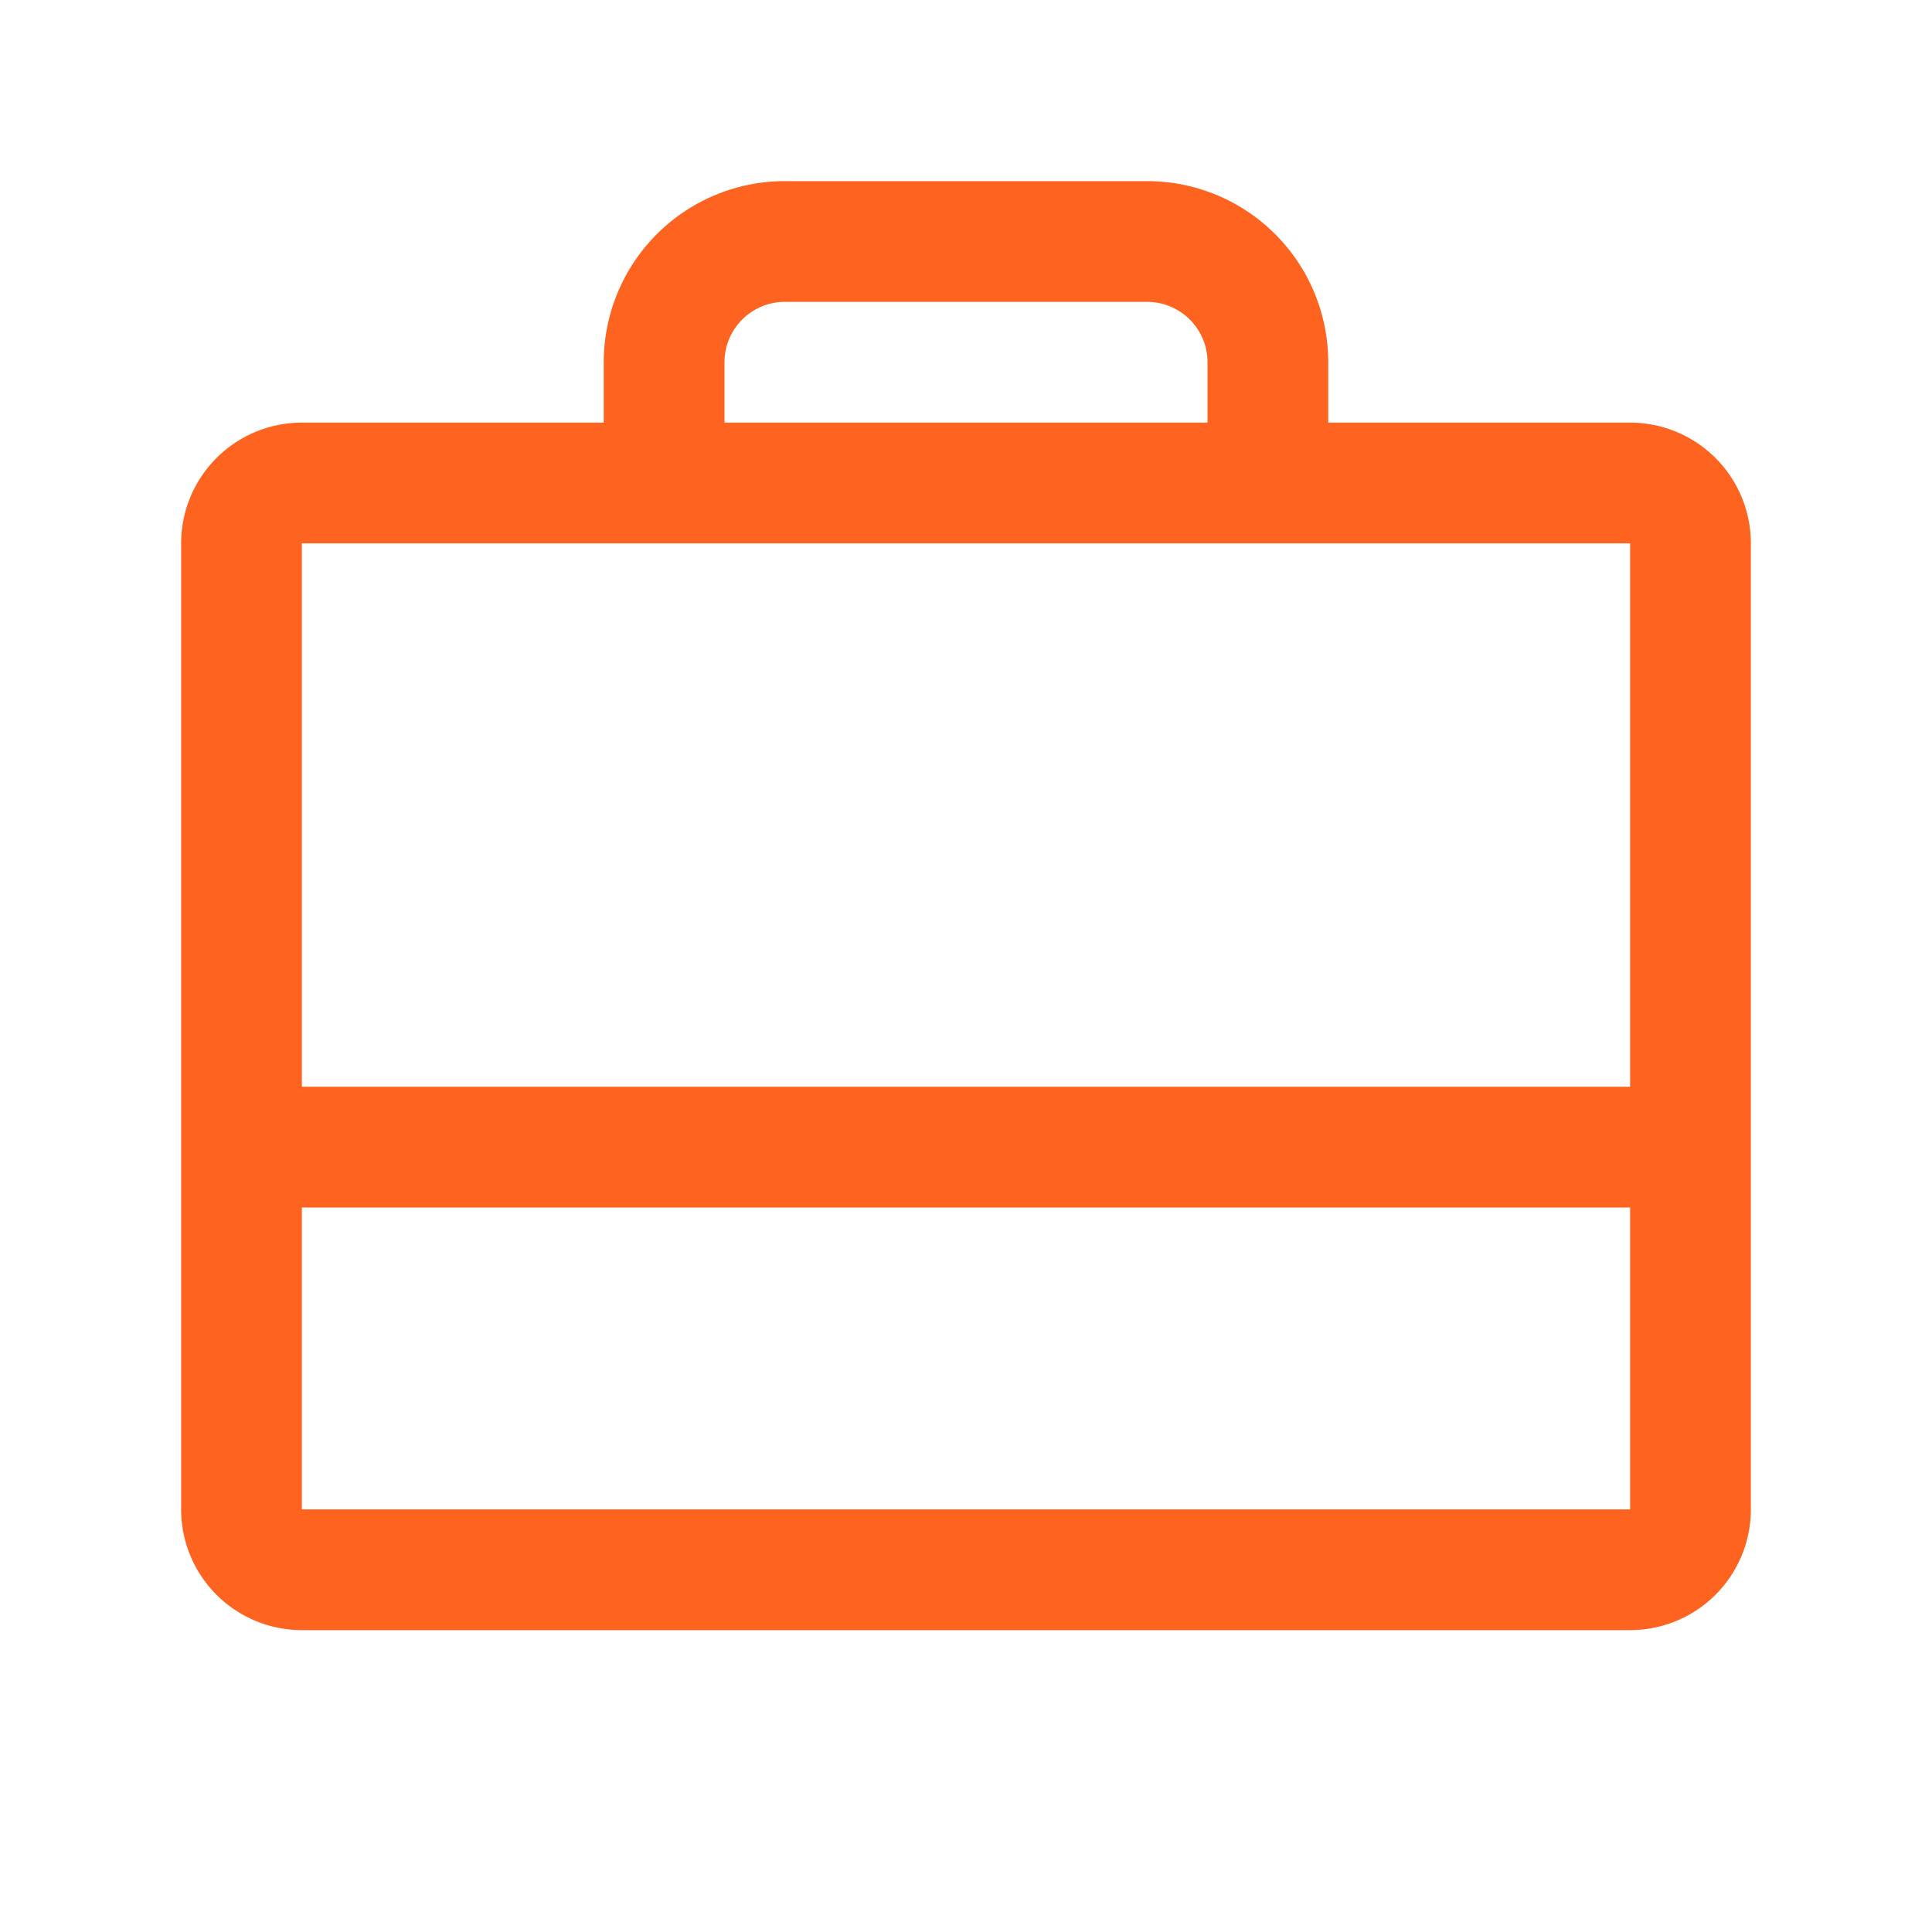 <svg xmlns="http://www.w3.org/2000/svg" width="24" height="24" fill="none"><path fill="#FF6320" d="M20.25 5.25H16.5V4.5a2.25 2.25 0 0 0-2.25-2.25h-4.5A2.25 2.25 0 0 0 7.5 4.5v.75H3.75a1.5 1.5 0 0 0-1.5 1.5v12a1.5 1.5 0 0 0 1.5 1.5h16.5a1.5 1.5 0 0 0 1.5-1.5v-12a1.5 1.5 0 0 0-1.5-1.5M9 4.5a.75.75 0 0 1 .75-.75h4.5a.75.75 0 0 1 .75.75v.75H9zm11.25 2.25v6.75H3.75V6.75zm0 12H3.75V15h16.5z"/></svg>